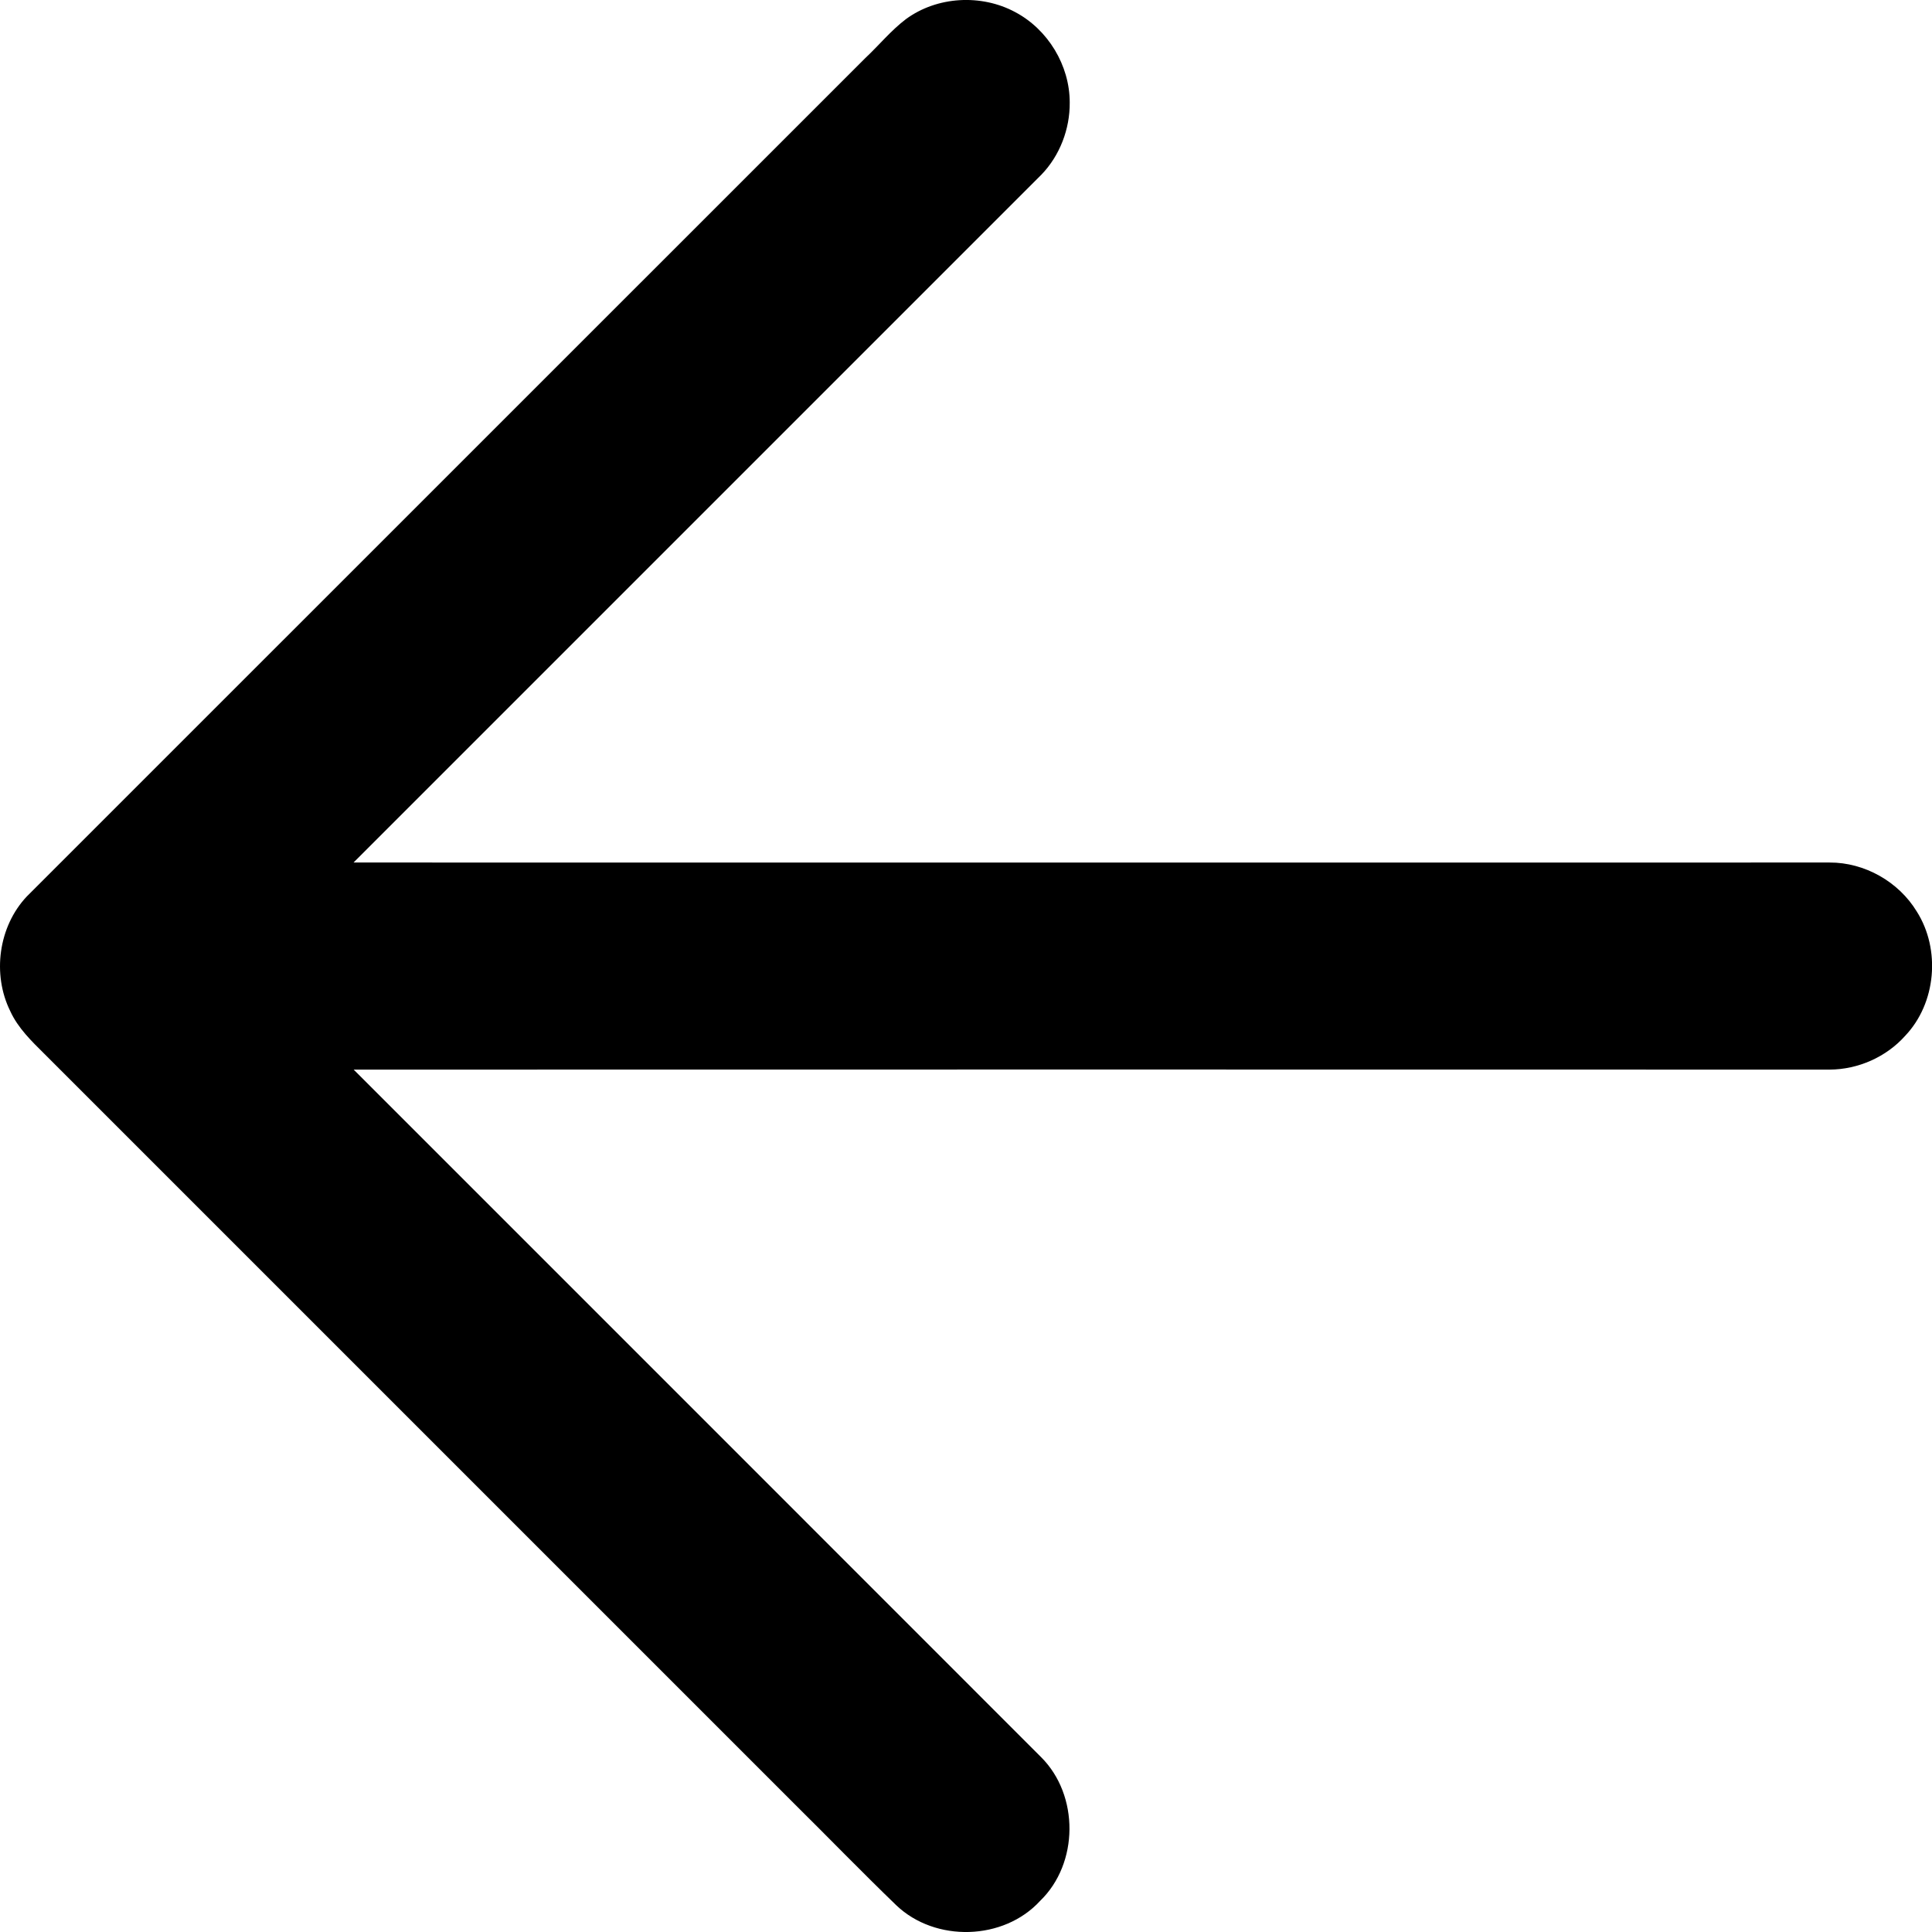 <svg width="16" height="16" viewBox="0 0 16 16" fill="none" xmlns="http://www.w3.org/2000/svg">
  <path d="M7.503 0.158C7.761 -0.031 8.126 -0.051 8.407 0.1C8.679 0.244 8.859 0.541 8.859 0.849C8.861 1.068 8.777 1.289 8.624 1.447C6.725 3.346 4.827 5.244 2.928 7.143C7.003 7.144 11.078 7.143 15.152 7.143C15.442 7.142 15.724 7.302 15.874 7.549C16.073 7.863 16.035 8.307 15.778 8.578C15.621 8.754 15.388 8.857 15.152 8.858C11.077 8.857 7.003 8.857 2.929 8.858C4.826 10.756 6.725 12.653 8.622 14.552C8.938 14.867 8.935 15.432 8.614 15.742C8.312 16.072 7.746 16.087 7.423 15.779C7.136 15.502 6.859 15.216 6.576 14.936C4.507 12.867 2.438 10.798 0.369 8.729C0.261 8.622 0.149 8.514 0.085 8.374C-0.066 8.069 -0.013 7.673 0.222 7.424C2.537 5.11 4.852 2.794 7.167 0.48C7.28 0.374 7.379 0.252 7.503 0.158Z" fill="#000" />
</svg>